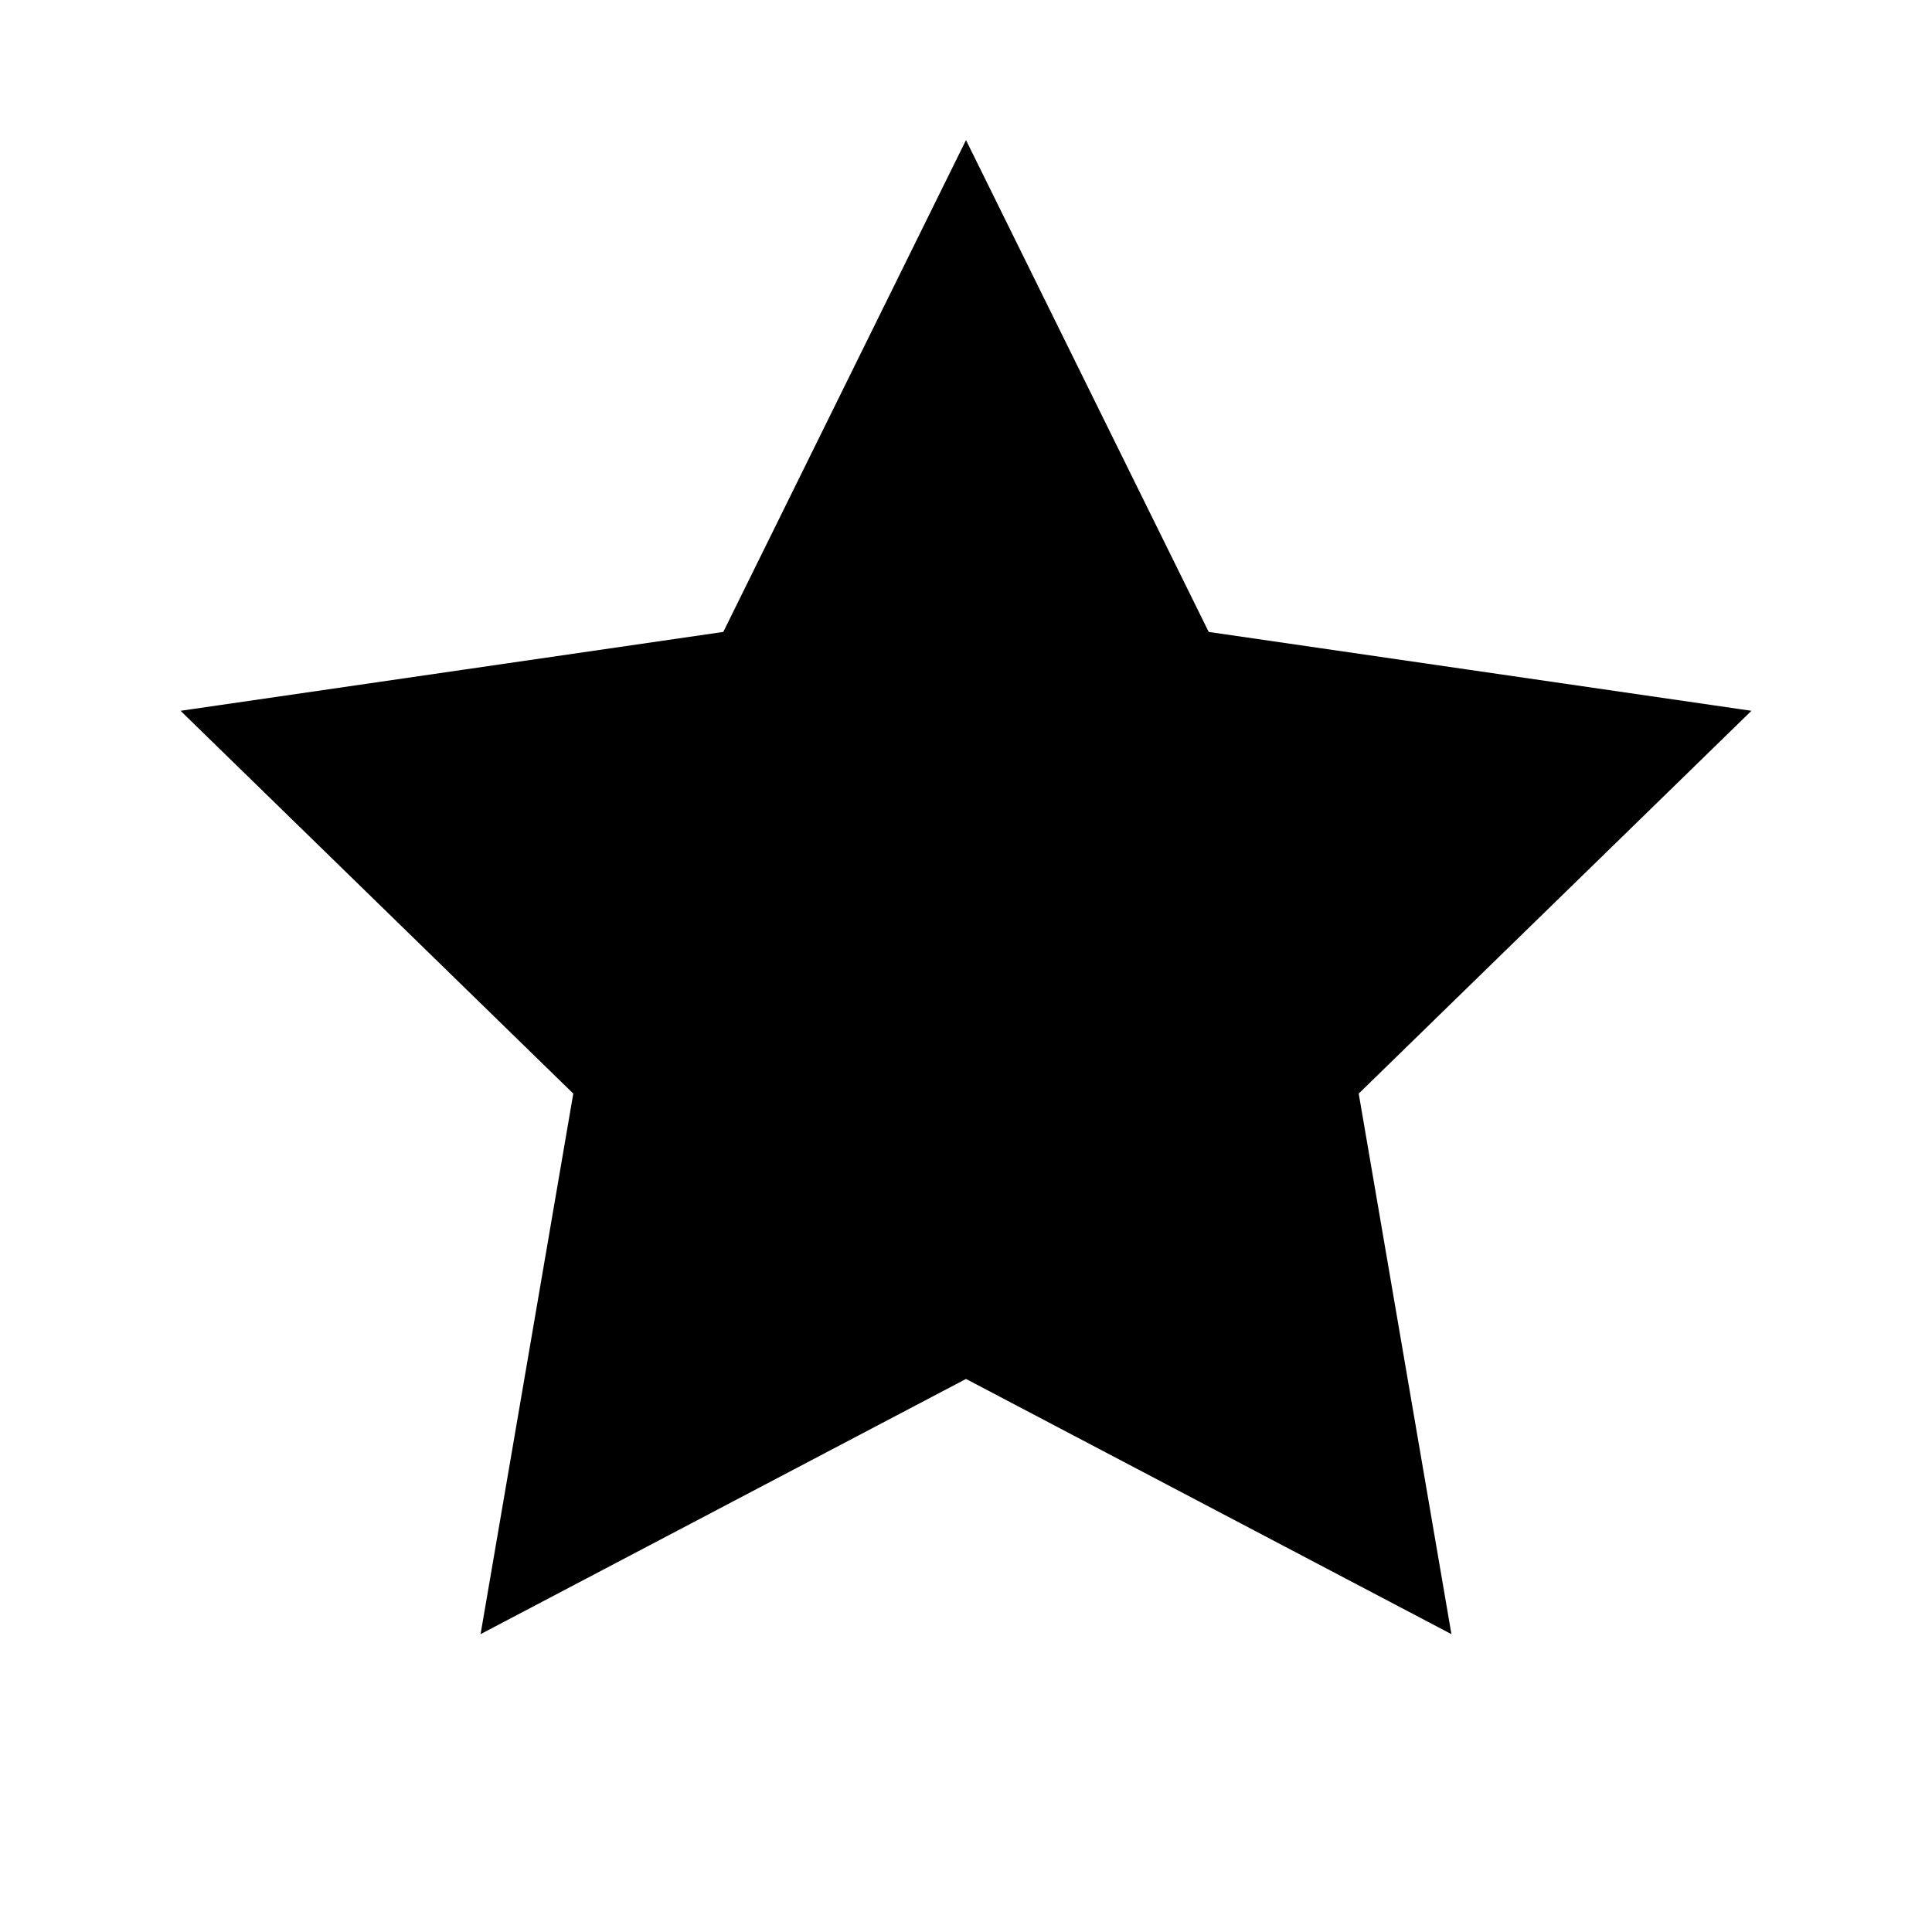 <svg
    xmlns="http://www.w3.org/2000/svg"
    viewBox="0 0 24 24"
    id="vector">
    <path
        id="path"
        d="M 12 4 L 14.351 8.764 L 19.608 9.528 L 15.804 13.236 L 16.702 18.472 L 12 16 L 7.298 18.472 L 8.196 13.236 L 4.392 9.528 L 9.649 8.764 L 12 4 Z"
        fill="#00000000"
        stroke="#000000"
        stroke-width="2"/>
</svg>
